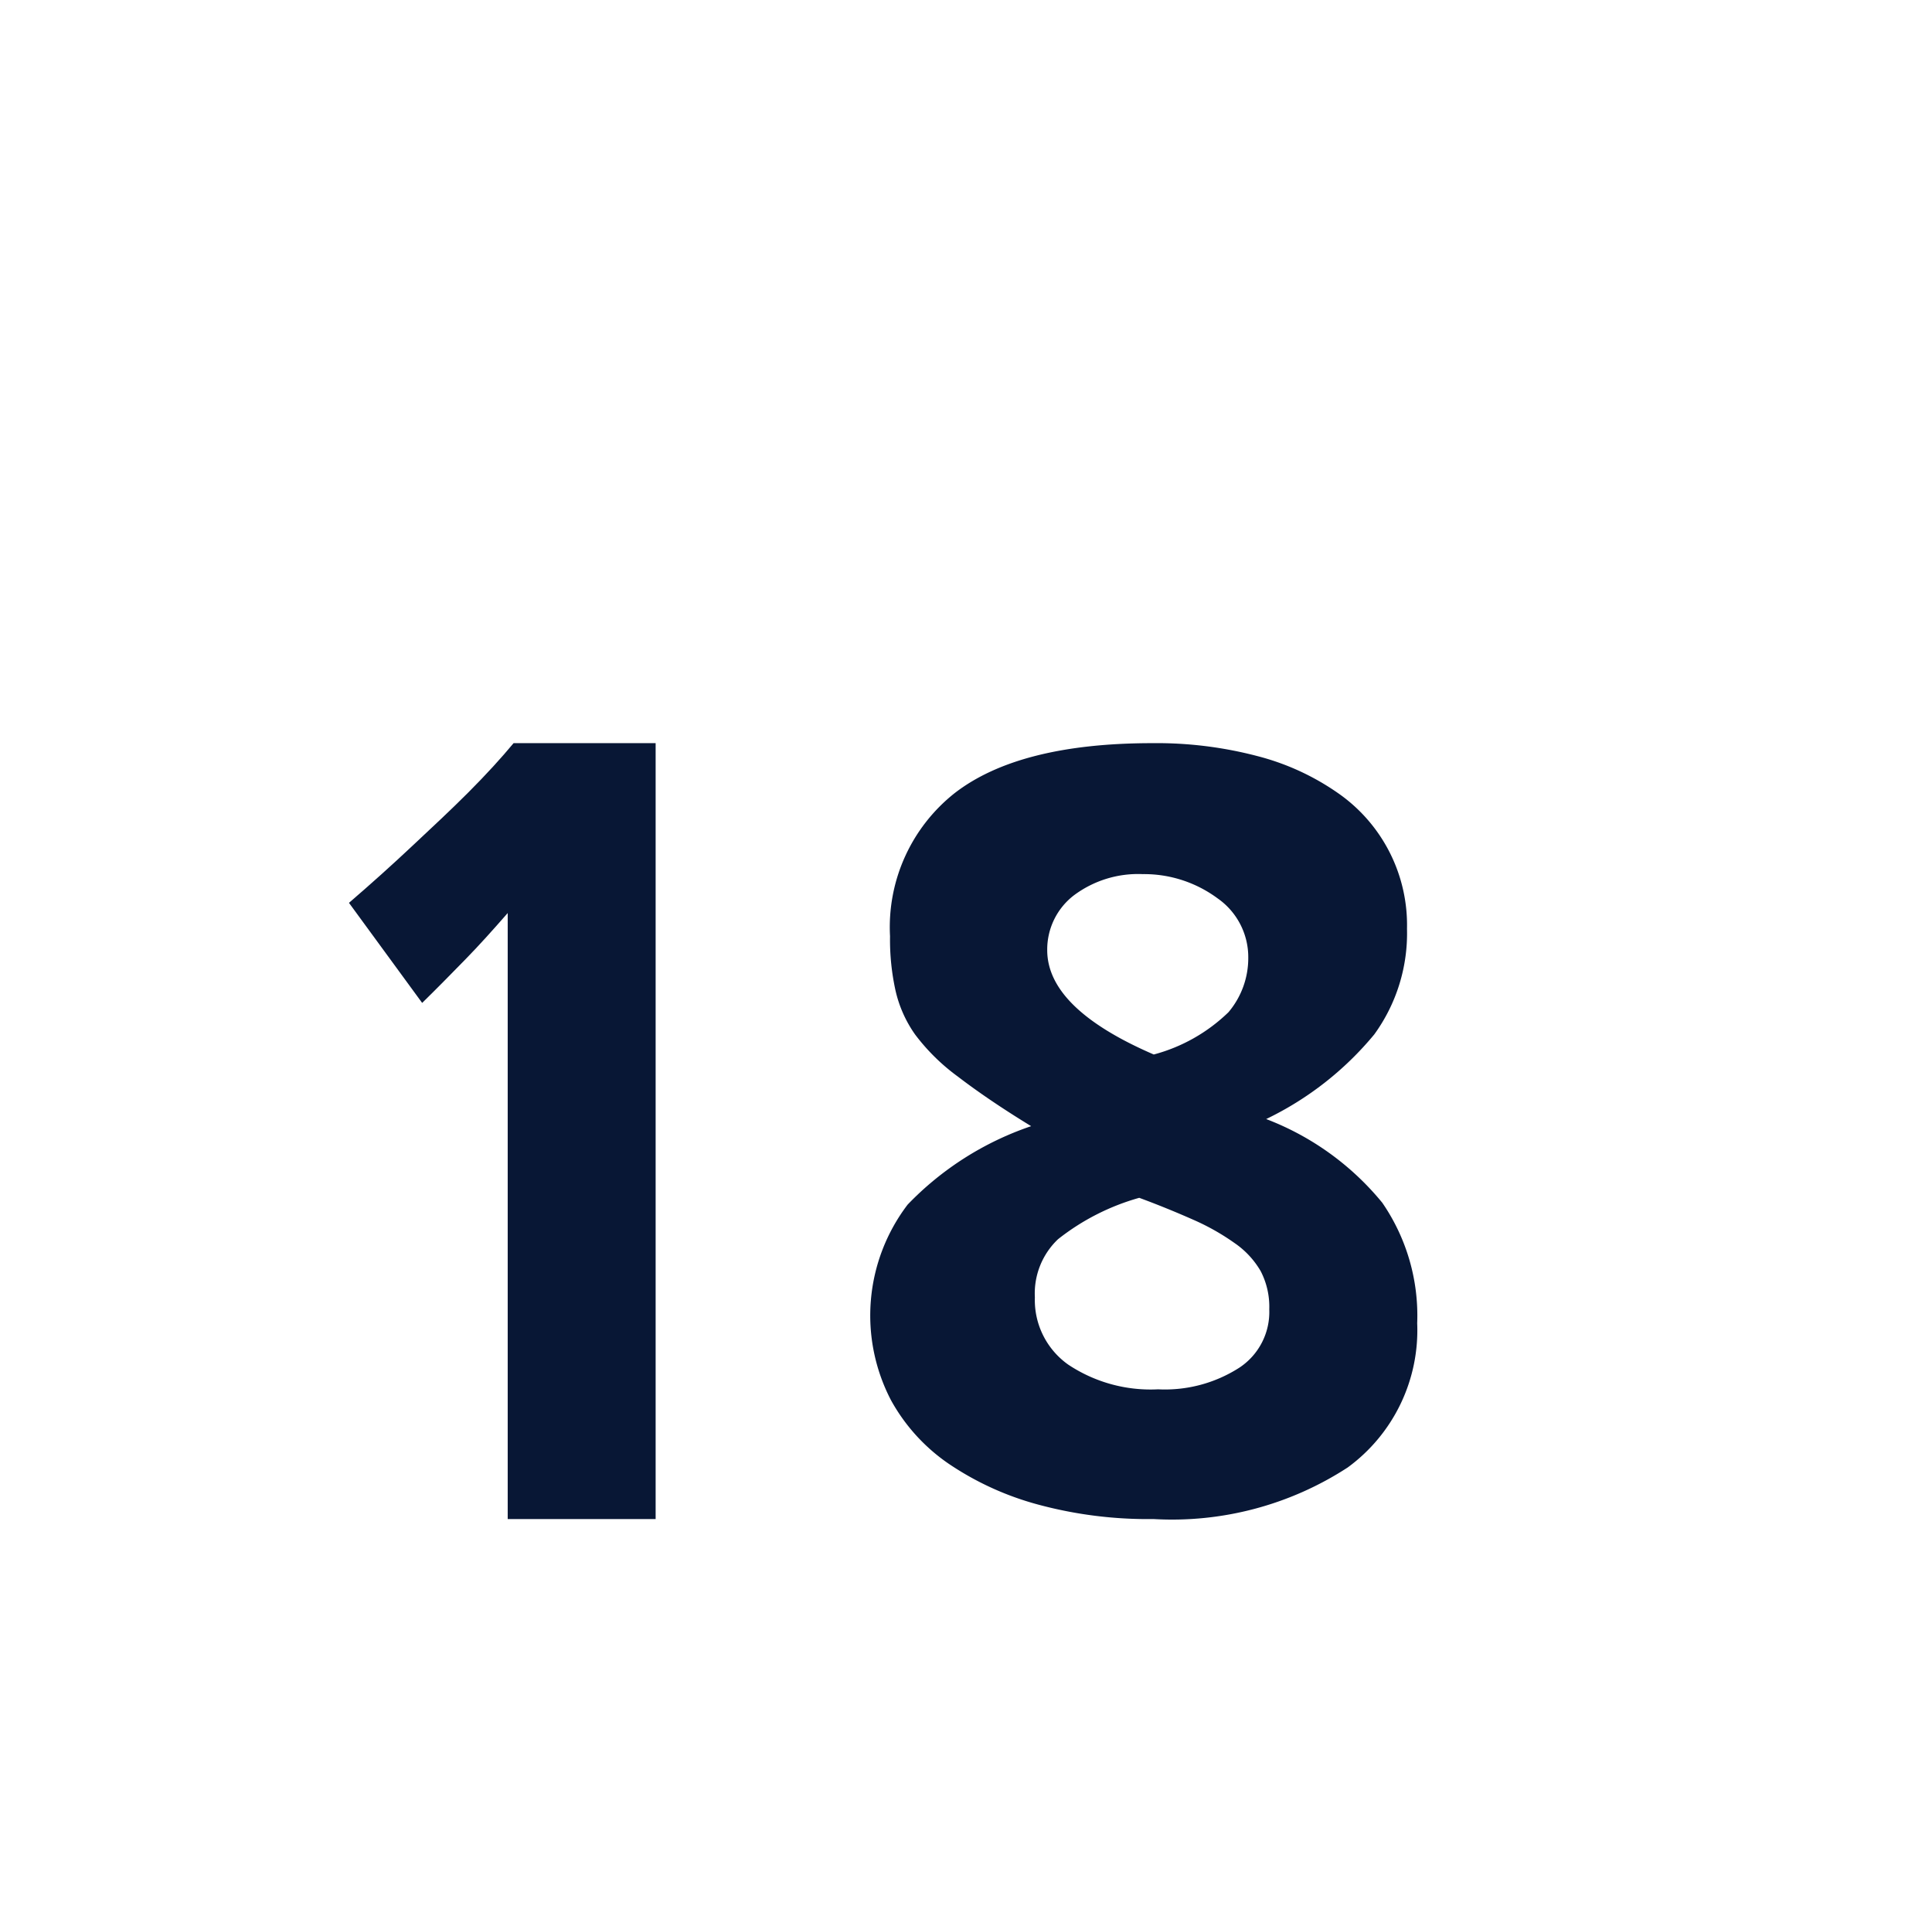 <svg id="Layer_1" data-name="Layer 1" xmlns="http://www.w3.org/2000/svg" viewBox="0 0 62.56 61.94"><defs><style>.cls-1{fill:#081735;}</style></defs><path class="cls-1" d="M16.44,49.18V29.56c-.48.55-.93,1.05-1.36,1.49s-.9.92-1.41,1.42L11.3,29.23c.72-.62,1.41-1.24,2.08-1.87s1.17-1.09,1.77-1.69,1.09-1.14,1.48-1.61h4.6V49.18Z"/><path class="cls-1" d="M45.89,42.84a5.5,5.5,0,0,1-2.25,4.67,10.43,10.43,0,0,1-6.29,1.67,13.63,13.63,0,0,1-3.74-.47,9.63,9.63,0,0,1-2.89-1.32,6,6,0,0,1-1.87-2.06A5.93,5.93,0,0,1,29.39,39a10,10,0,0,1,4-2.54c-1-.61-1.78-1.15-2.38-1.61a6.6,6.6,0,0,1-1.38-1.36A4,4,0,0,1,29,32.08a7.66,7.66,0,0,1-.18-1.77,5.53,5.53,0,0,1,2.09-4.63q2.09-1.62,6.41-1.62a12.82,12.82,0,0,1,3.4.42,8.06,8.06,0,0,1,2.61,1.2,5.2,5.2,0,0,1,2.23,4.39,5.57,5.57,0,0,1-1.06,3.42A10.37,10.37,0,0,1,41,36.23a9,9,0,0,1,3.76,2.71A6.44,6.44,0,0,1,45.89,42.84Zm-4.79-.45a2.5,2.5,0,0,0-.28-1.24,2.82,2.82,0,0,0-.85-.91,7.5,7.5,0,0,0-1.33-.75c-.52-.23-1.1-.47-1.75-.71a7.51,7.51,0,0,0-2.63,1.34A2.42,2.42,0,0,0,33.51,42a2.56,2.56,0,0,0,1.08,2.18,4.81,4.81,0,0,0,2.91.8,4.46,4.46,0,0,0,2.63-.7A2.16,2.16,0,0,0,41.1,42.39ZM40.42,31a2.32,2.32,0,0,0-1-1.92A4,4,0,0,0,37,28.3a3.47,3.47,0,0,0-2.23.69,2.21,2.21,0,0,0-.86,1.77q0,1.89,3.45,3.38a5.5,5.5,0,0,0,2.42-1.37A2.71,2.71,0,0,0,40.42,31Z"/></svg>